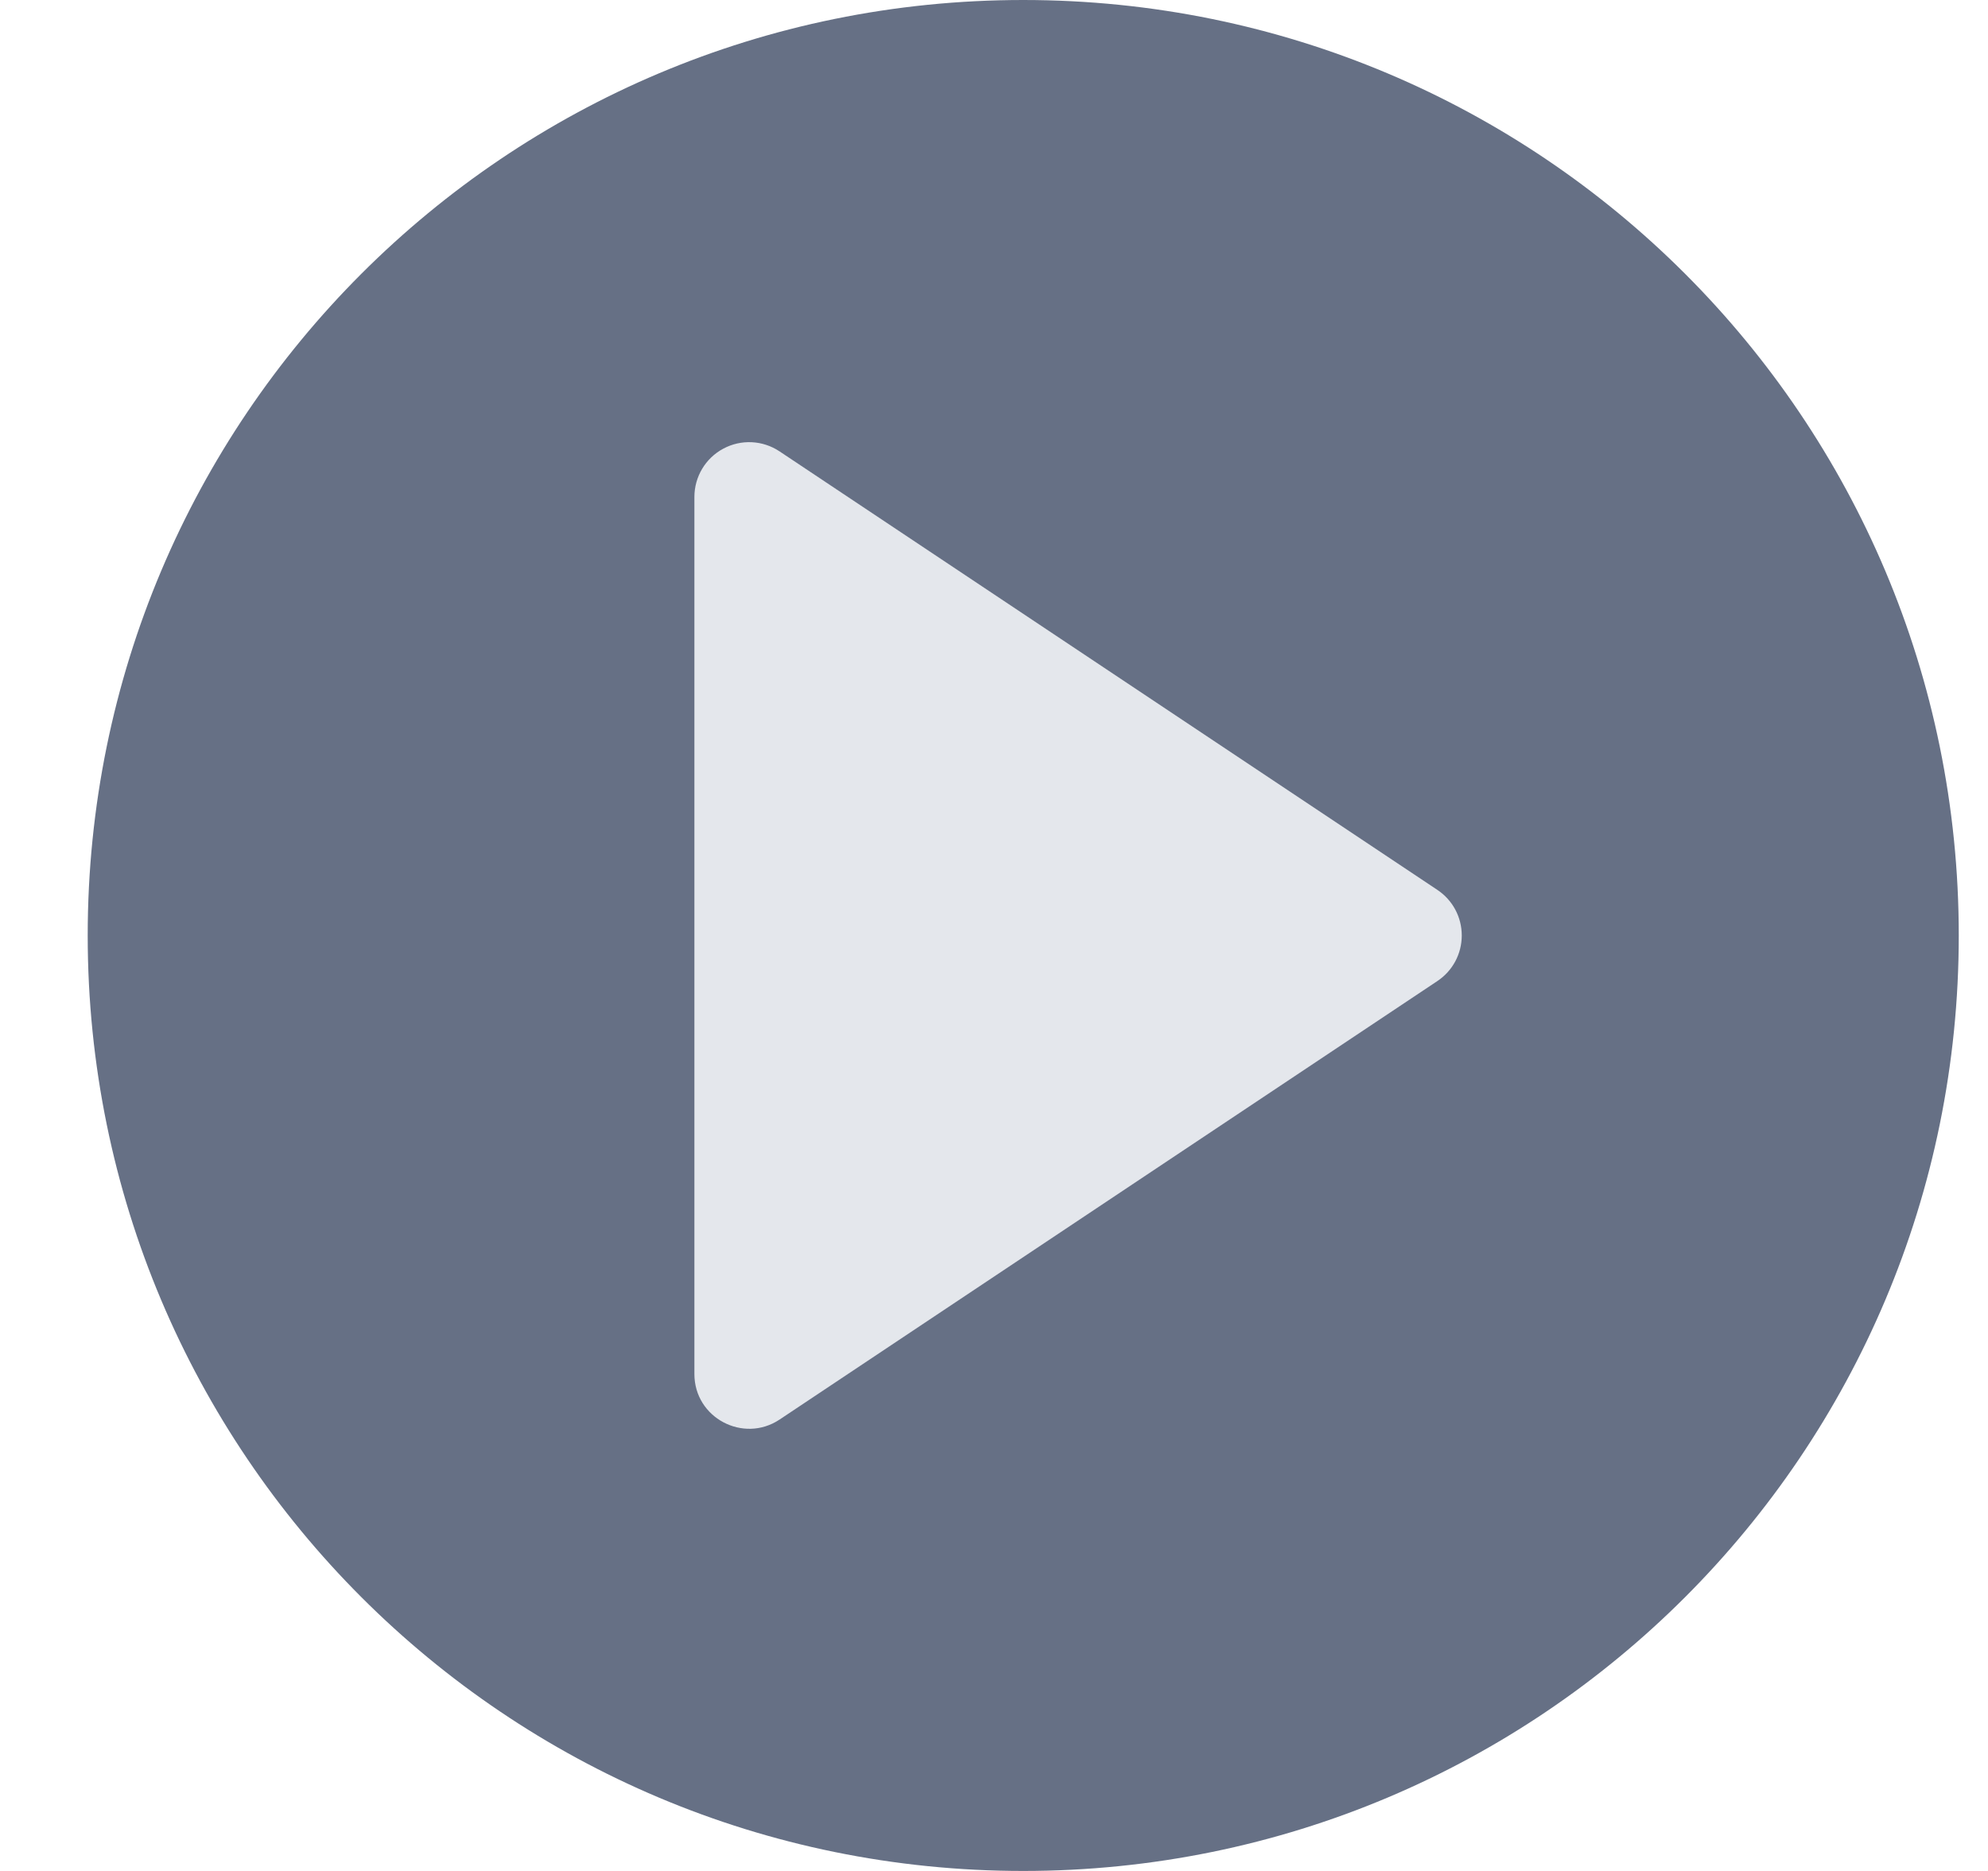 <svg width="17" height="16" viewBox="0 0 17 16" fill="none" xmlns="http://www.w3.org/2000/svg">
<path d="M8.75 16C4.326 16 0.75 12.425 0.75 8C0.75 3.576 4.325 0 8.75 0C13.174 0 16.75 3.575 16.75 8C16.75 12.424 13.175 16 8.75 16Z" fill="#667085"/>
<path d="M5.938 11.75V4.25C5.938 4.077 6.033 3.918 6.185 3.837C6.337 3.755 6.522 3.764 6.666 3.86L12.291 7.61C12.422 7.697 12.5 7.843 12.5 8C12.5 8.157 12.422 8.303 12.291 8.39L6.666 12.14C6.358 12.345 5.938 12.127 5.938 11.75Z" fill="#E4E7EC"/>
</svg>

